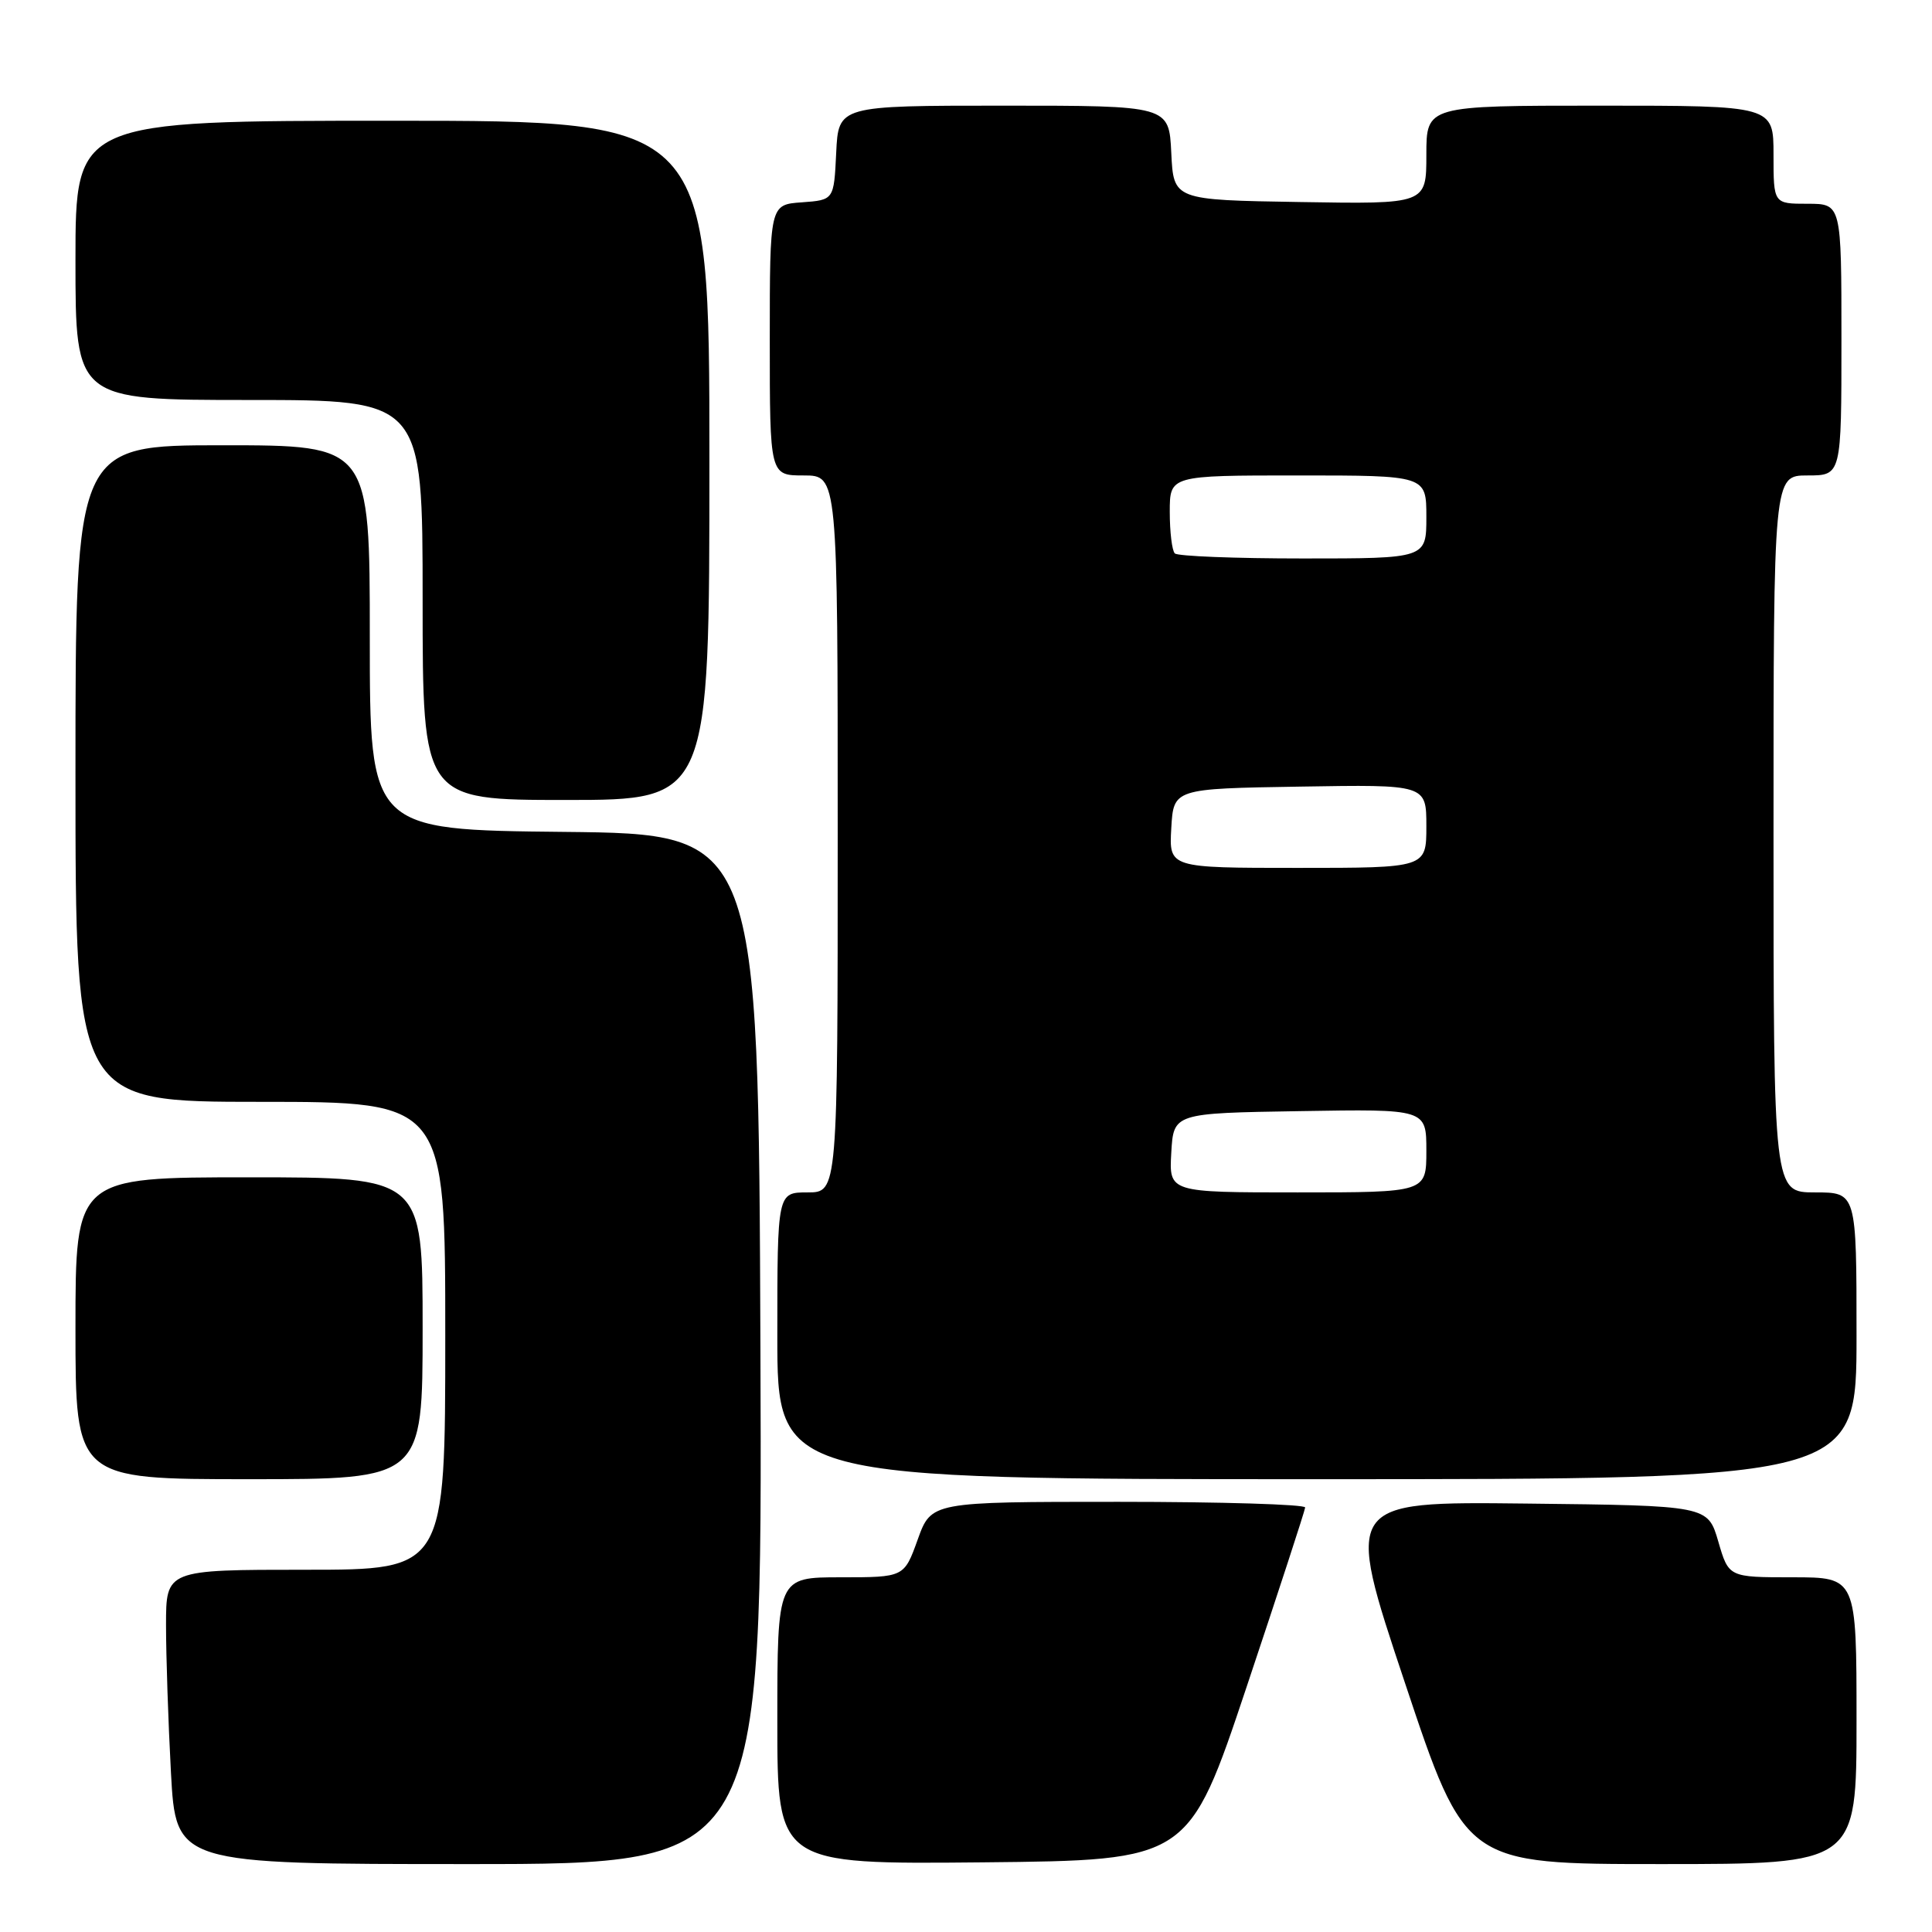 <?xml version="1.0" encoding="UTF-8" standalone="no"?>
<!DOCTYPE svg PUBLIC "-//W3C//DTD SVG 1.1//EN" "http://www.w3.org/Graphics/SVG/1.1/DTD/svg11.dtd" >
<svg xmlns="http://www.w3.org/2000/svg" xmlns:xlink="http://www.w3.org/1999/xlink" version="1.1" viewBox="0 0 256 256">
 <g >
 <path fill="currentColor"
d=" M 100.76 178.75 C 100.50 110.50 100.50 110.50 74.75 110.23 C 49.00 109.97 49.00 109.97 49.00 84.48 C 49.00 59.00 49.00 59.00 29.50 59.00 C 10.00 59.00 10.00 59.00 10.00 102.50 C 10.00 146.00 10.00 146.00 34.50 146.00 C 59.00 146.00 59.00 146.00 59.00 177.00 C 59.00 208.00 59.00 208.00 40.50 208.00 C 22.00 208.00 22.00 208.00 22.00 215.34 C 22.00 219.38 22.29 228.16 22.65 234.84 C 23.31 247.00 23.31 247.00 62.16 247.00 C 101.01 247.00 101.01 247.00 100.76 178.75 Z  M 165.19 223.50 C 169.42 210.85 172.91 200.16 172.94 199.75 C 172.97 199.34 161.84 199.00 148.20 199.00 C 123.40 199.00 123.40 199.00 121.60 204.00 C 119.80 209.00 119.80 209.00 111.40 209.00 C 103.00 209.00 103.00 209.00 103.00 228.02 C 103.00 247.03 103.00 247.03 130.25 246.77 C 157.50 246.50 157.50 246.50 165.19 223.50 Z  M 246.00 228.00 C 246.00 209.00 246.00 209.00 237.53 209.00 C 229.06 209.00 229.06 209.00 227.68 204.25 C 226.29 199.50 226.29 199.50 202.22 199.23 C 178.14 198.96 178.14 198.96 186.16 222.98 C 194.17 247.00 194.17 247.00 220.09 247.00 C 246.00 247.00 246.00 247.00 246.00 228.00 Z  M 56.00 176.00 C 56.00 156.00 56.00 156.00 33.00 156.00 C 10.00 156.00 10.00 156.00 10.00 176.00 C 10.00 196.00 10.00 196.00 33.00 196.00 C 56.00 196.00 56.00 196.00 56.00 176.00 Z  M 246.00 177.00 C 246.00 158.00 246.00 158.00 240.50 158.00 C 235.00 158.00 235.00 158.00 235.00 110.50 C 235.00 63.00 235.00 63.00 239.50 63.00 C 244.00 63.00 244.00 63.00 244.00 45.00 C 244.00 27.00 244.00 27.00 239.50 27.00 C 235.00 27.00 235.00 27.00 235.00 20.50 C 235.00 14.00 235.00 14.00 212.00 14.00 C 189.00 14.00 189.00 14.00 189.00 20.52 C 189.00 27.05 189.00 27.05 172.25 26.77 C 155.50 26.50 155.50 26.50 155.20 20.25 C 154.90 14.00 154.90 14.00 133.00 14.00 C 111.10 14.00 111.10 14.00 110.80 20.25 C 110.50 26.50 110.50 26.50 106.25 26.81 C 102.00 27.11 102.00 27.11 102.00 45.06 C 102.00 63.00 102.00 63.00 106.50 63.00 C 111.00 63.00 111.00 63.00 111.00 110.50 C 111.00 158.00 111.00 158.00 107.00 158.00 C 103.00 158.00 103.00 158.00 103.00 177.00 C 103.00 196.00 103.00 196.00 174.50 196.00 C 246.00 196.00 246.00 196.00 246.00 177.00 Z  M 94.00 61.00 C 94.00 16.00 94.00 16.00 52.00 16.00 C 10.00 16.00 10.00 16.00 10.00 34.50 C 10.00 53.00 10.00 53.00 33.00 53.00 C 56.00 53.00 56.00 53.00 56.00 79.50 C 56.00 106.00 56.00 106.00 75.00 106.00 C 94.00 106.00 94.00 106.00 94.00 61.00 Z  M 155.20 152.75 C 155.50 147.50 155.50 147.50 172.25 147.23 C 189.00 146.95 189.00 146.95 189.00 152.48 C 189.00 158.00 189.00 158.00 171.95 158.00 C 154.90 158.00 154.90 158.00 155.20 152.75 Z  M 155.20 109.75 C 155.50 104.50 155.50 104.50 172.25 104.23 C 189.00 103.95 189.00 103.95 189.00 109.48 C 189.00 115.00 189.00 115.00 171.95 115.00 C 154.90 115.00 154.90 115.00 155.20 109.75 Z  M 155.67 73.33 C 155.30 72.97 155.00 70.49 155.00 67.83 C 155.00 63.00 155.00 63.00 172.00 63.00 C 189.00 63.00 189.00 63.00 189.00 68.50 C 189.00 74.00 189.00 74.00 172.67 74.00 C 163.68 74.00 156.03 73.70 155.67 73.33 Z "/>
</g>
</svg>